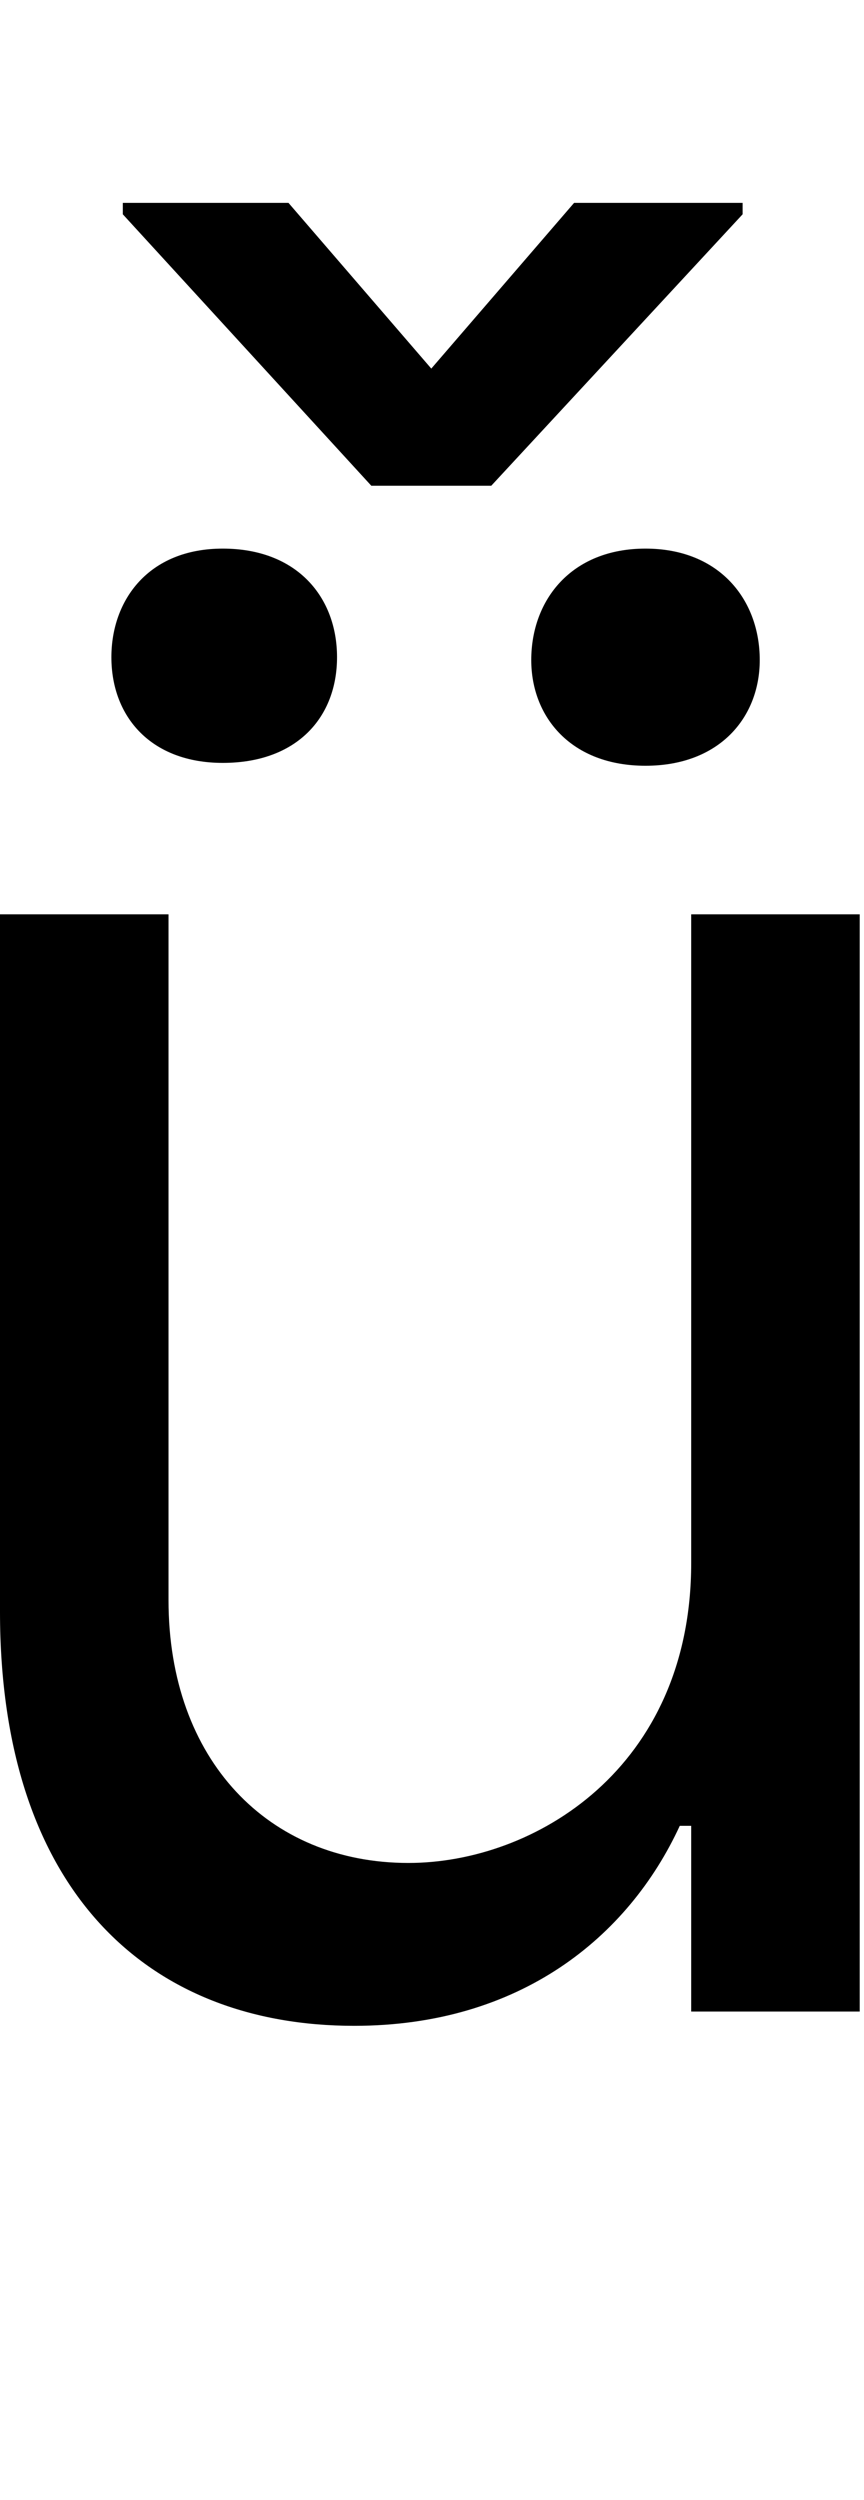 <svg id="svg-udieresiscaron" xmlns="http://www.w3.org/2000/svg" width="121" height="350"><path d="M1184 -628C1184 -340 964 -208 788 -208C592 -208 452 -352 452 -576V-1536H216V-560C216 -168 424 20 712 20C944 20 1096 -104 1168 -260H1184V0H1420V-1536H1184ZM620 -2532H388V-2516L736 -2136H904L1256 -2516V-2532H1020L820 -2300ZM960 -1892C960 -1812 1016 -1744 1120 -1744C1224 -1744 1280 -1812 1280 -1892C1280 -1976 1224 -2048 1120 -2048C1016 -2048 960 -1976 960 -1892ZM372 -1896C372 -1812 428 -1748 528 -1748C632 -1748 688 -1812 688 -1896C688 -1980 632 -2048 528 -2048C424 -2048 372 -1976 372 -1896Z" transform="translate(-21.6 281.6) scale(0.1)"/></svg>
